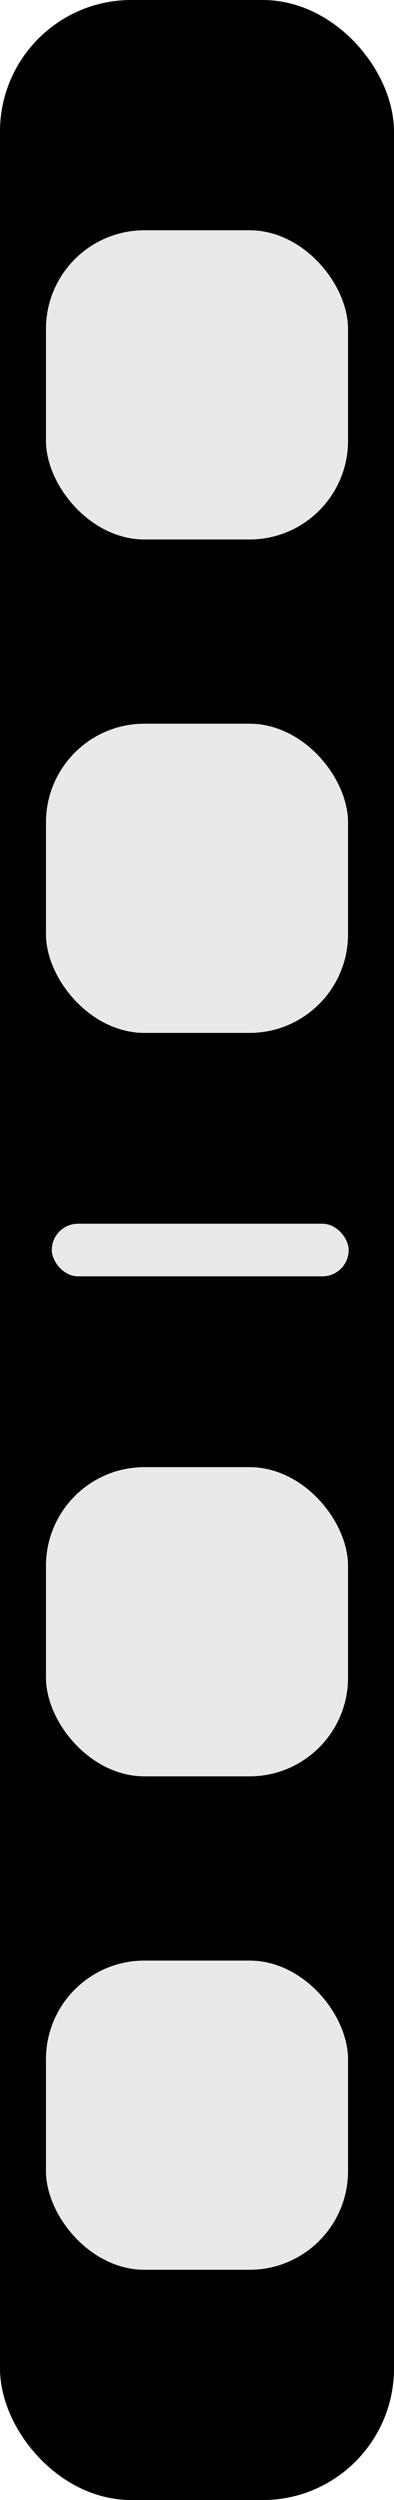 <svg width="60" height="380" viewBox="0 0 60 380" fill="none" xmlns="http://www.w3.org/2000/svg">
<rect x="2.5" y="2.5" width="55" height="375" rx="17.5" fill="black"/>
<rect x="2.5" y="2.5" width="55" height="375" rx="17.5" stroke="black" stroke-width="5"/>
<rect x="7" y="35" width="46" height="47" rx="15" fill="#E9E9E9"/>
<rect x="7" y="110" width="46" height="47" rx="15" fill="#E9E9E9"/>
<rect x="7" y="223" width="46" height="47" rx="15" fill="#E9E9E9"/>
<rect x="7" y="298" width="46" height="47" rx="15" fill="#E9E9E9"/>
<rect x="7.385" y="185.5" width="46.213" height="9" rx="4.5" fill="#E9E9E9" stroke="black"/>
</svg>
